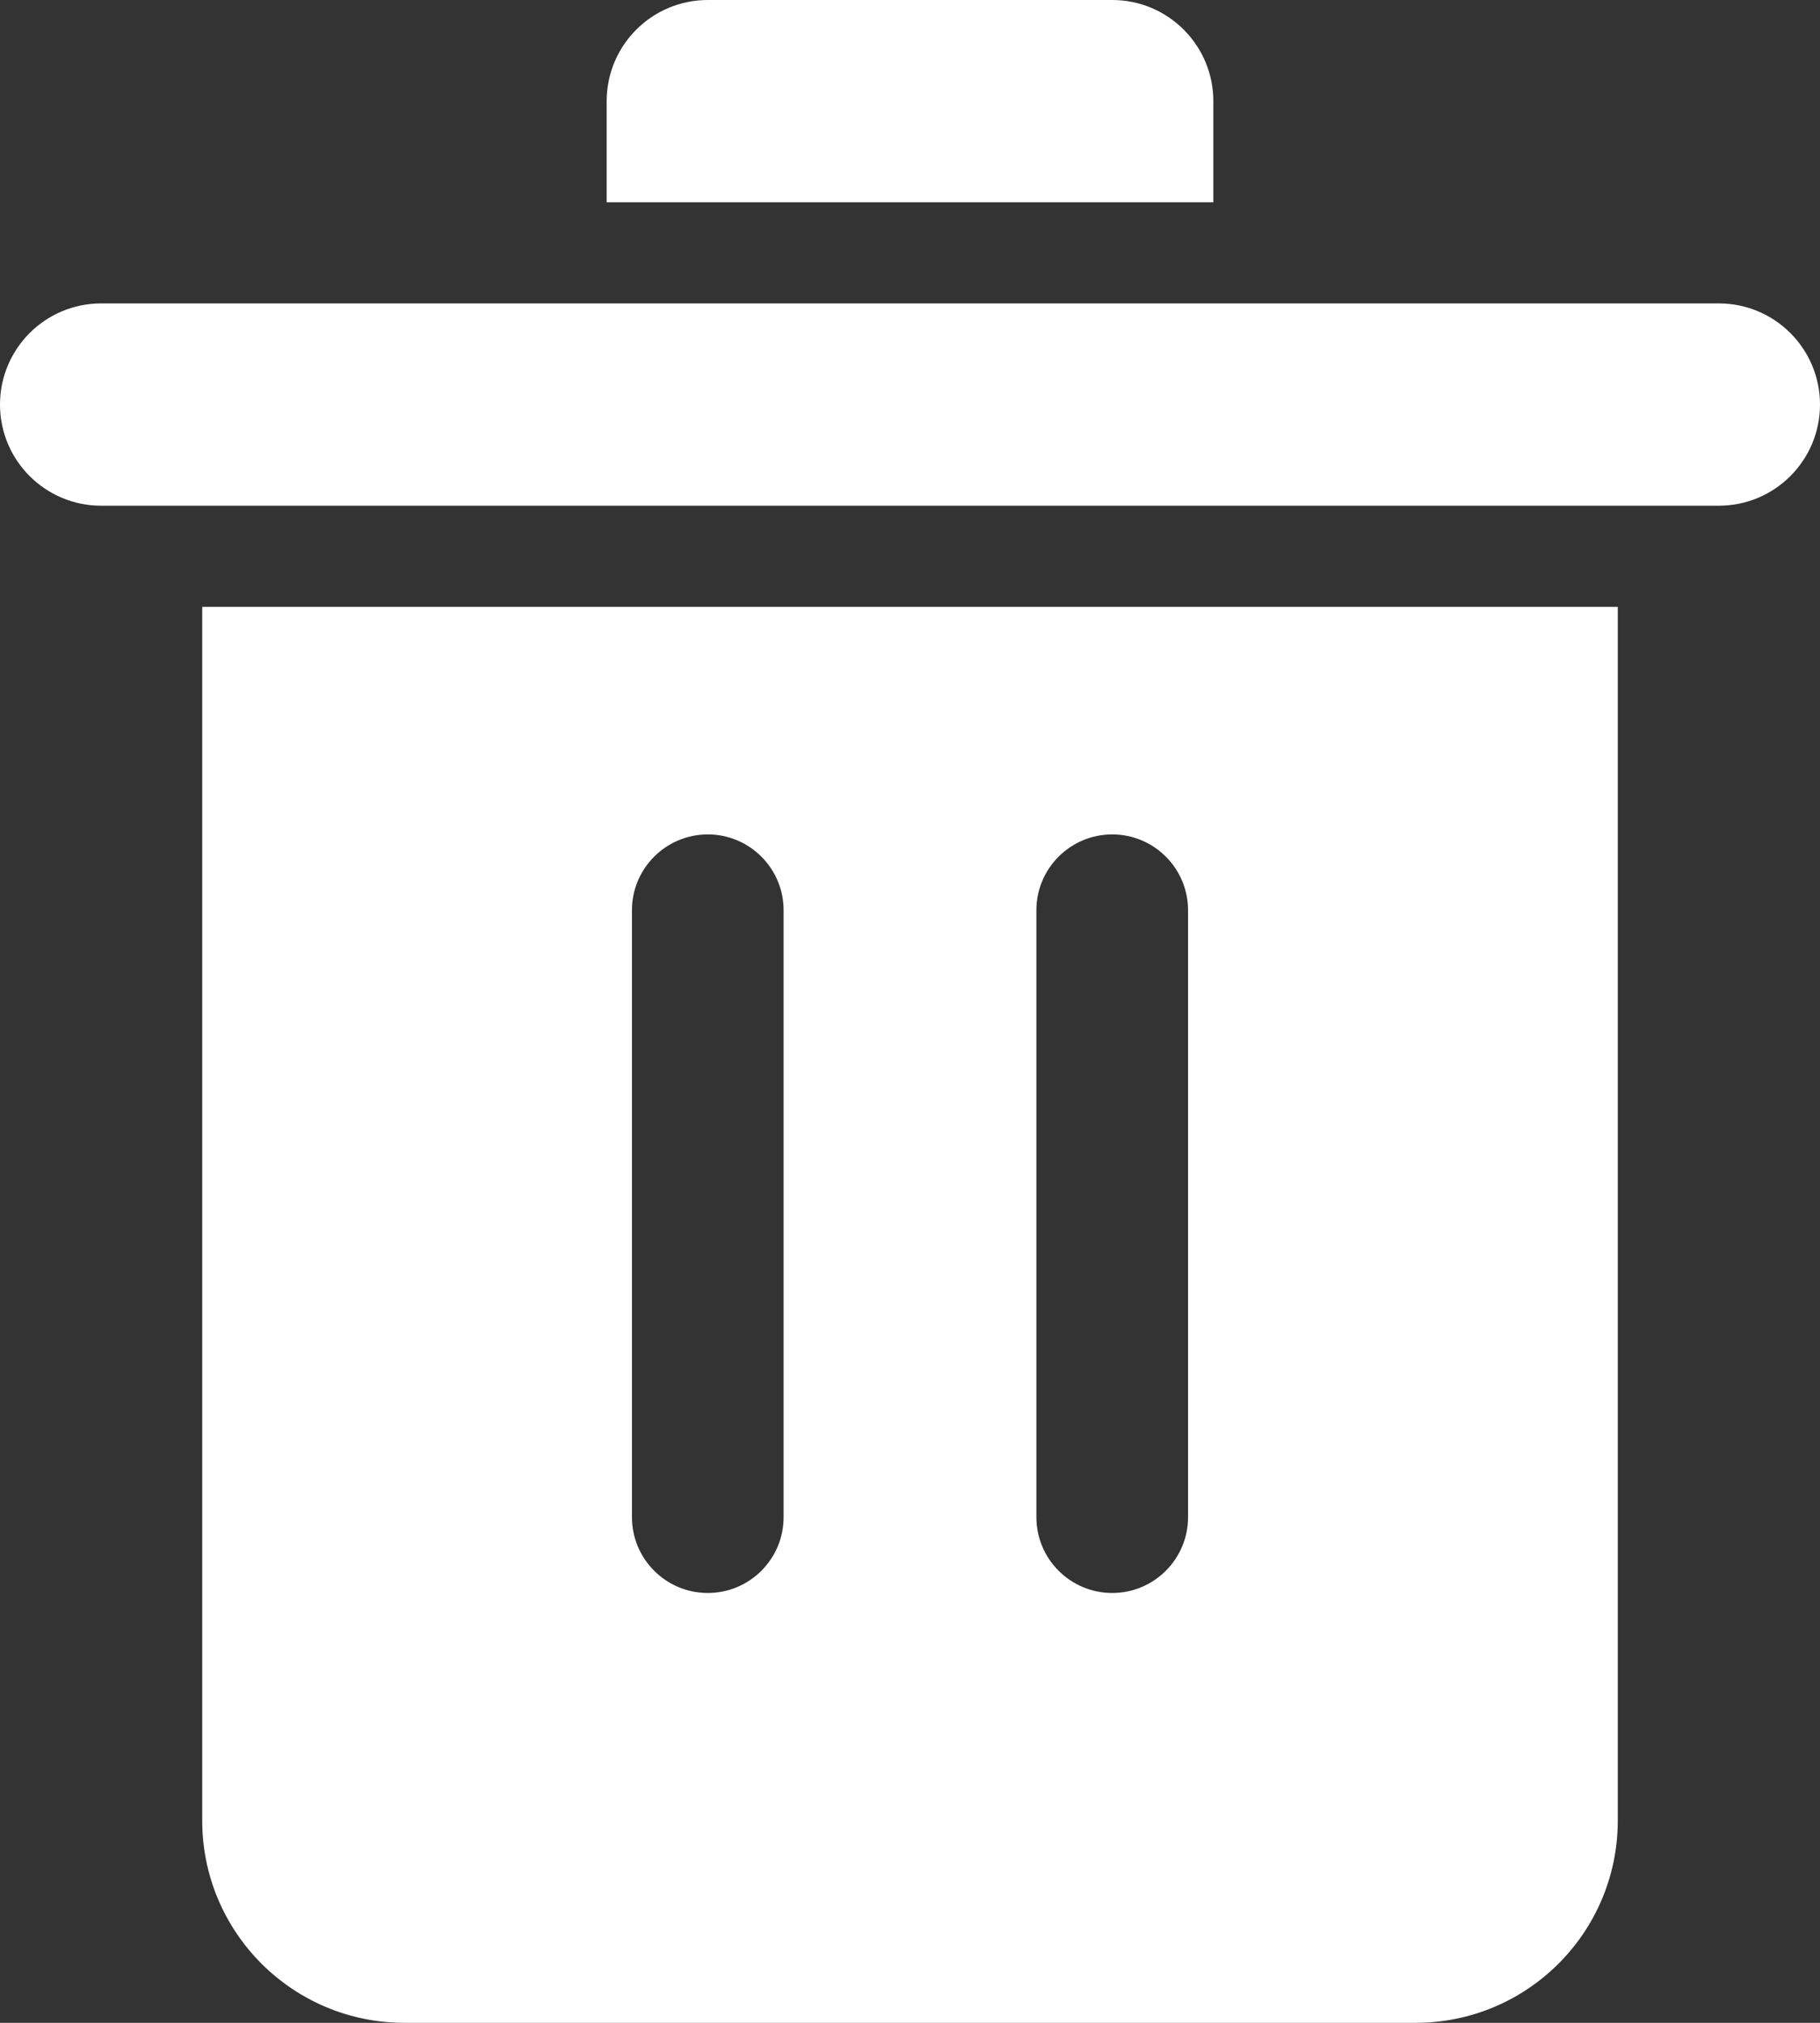 <svg width="18" height="20" viewBox="0 0 18 20" fill="none" xmlns="http://www.w3.org/2000/svg">
<rect x="0" y="0" width="18" height="20" fill="#333333" stroke="none"/>
<path fill-rule="evenodd" clip-rule="evenodd" d="M2 6H16V18C16 19.105 15.105 20 14 20H4C2.895 20 2 19.105 2 18V6ZM7 8.25C7.414 8.25 7.75 8.586 7.75 9V15C7.75 15.414 7.414 15.75 7 15.75C6.586 15.75 6.25 15.414 6.25 15V9C6.25 8.586 6.586 8.25 7 8.25ZM11.75 9C11.75 8.586 11.414 8.25 11 8.25C10.586 8.25 10.25 8.586 10.25 9V15C10.25 15.414 10.586 15.75 11 15.75C11.414 15.75 11.75 15.414 11.75 15V9Z" fill="white"/>
<path d="M6 1C6 0.448 6.448 0 7 0H11C11.552 0 12 0.448 12 1V2H6V1Z" fill="white"/>
<path d="M0 4C0 3.448 0.448 3 1 3H17C17.552 3 18 3.448 18 4C18 4.552 17.552 5 17 5H1C0.448 5 0 4.552 0 4Z" fill="white"/>
</svg>
